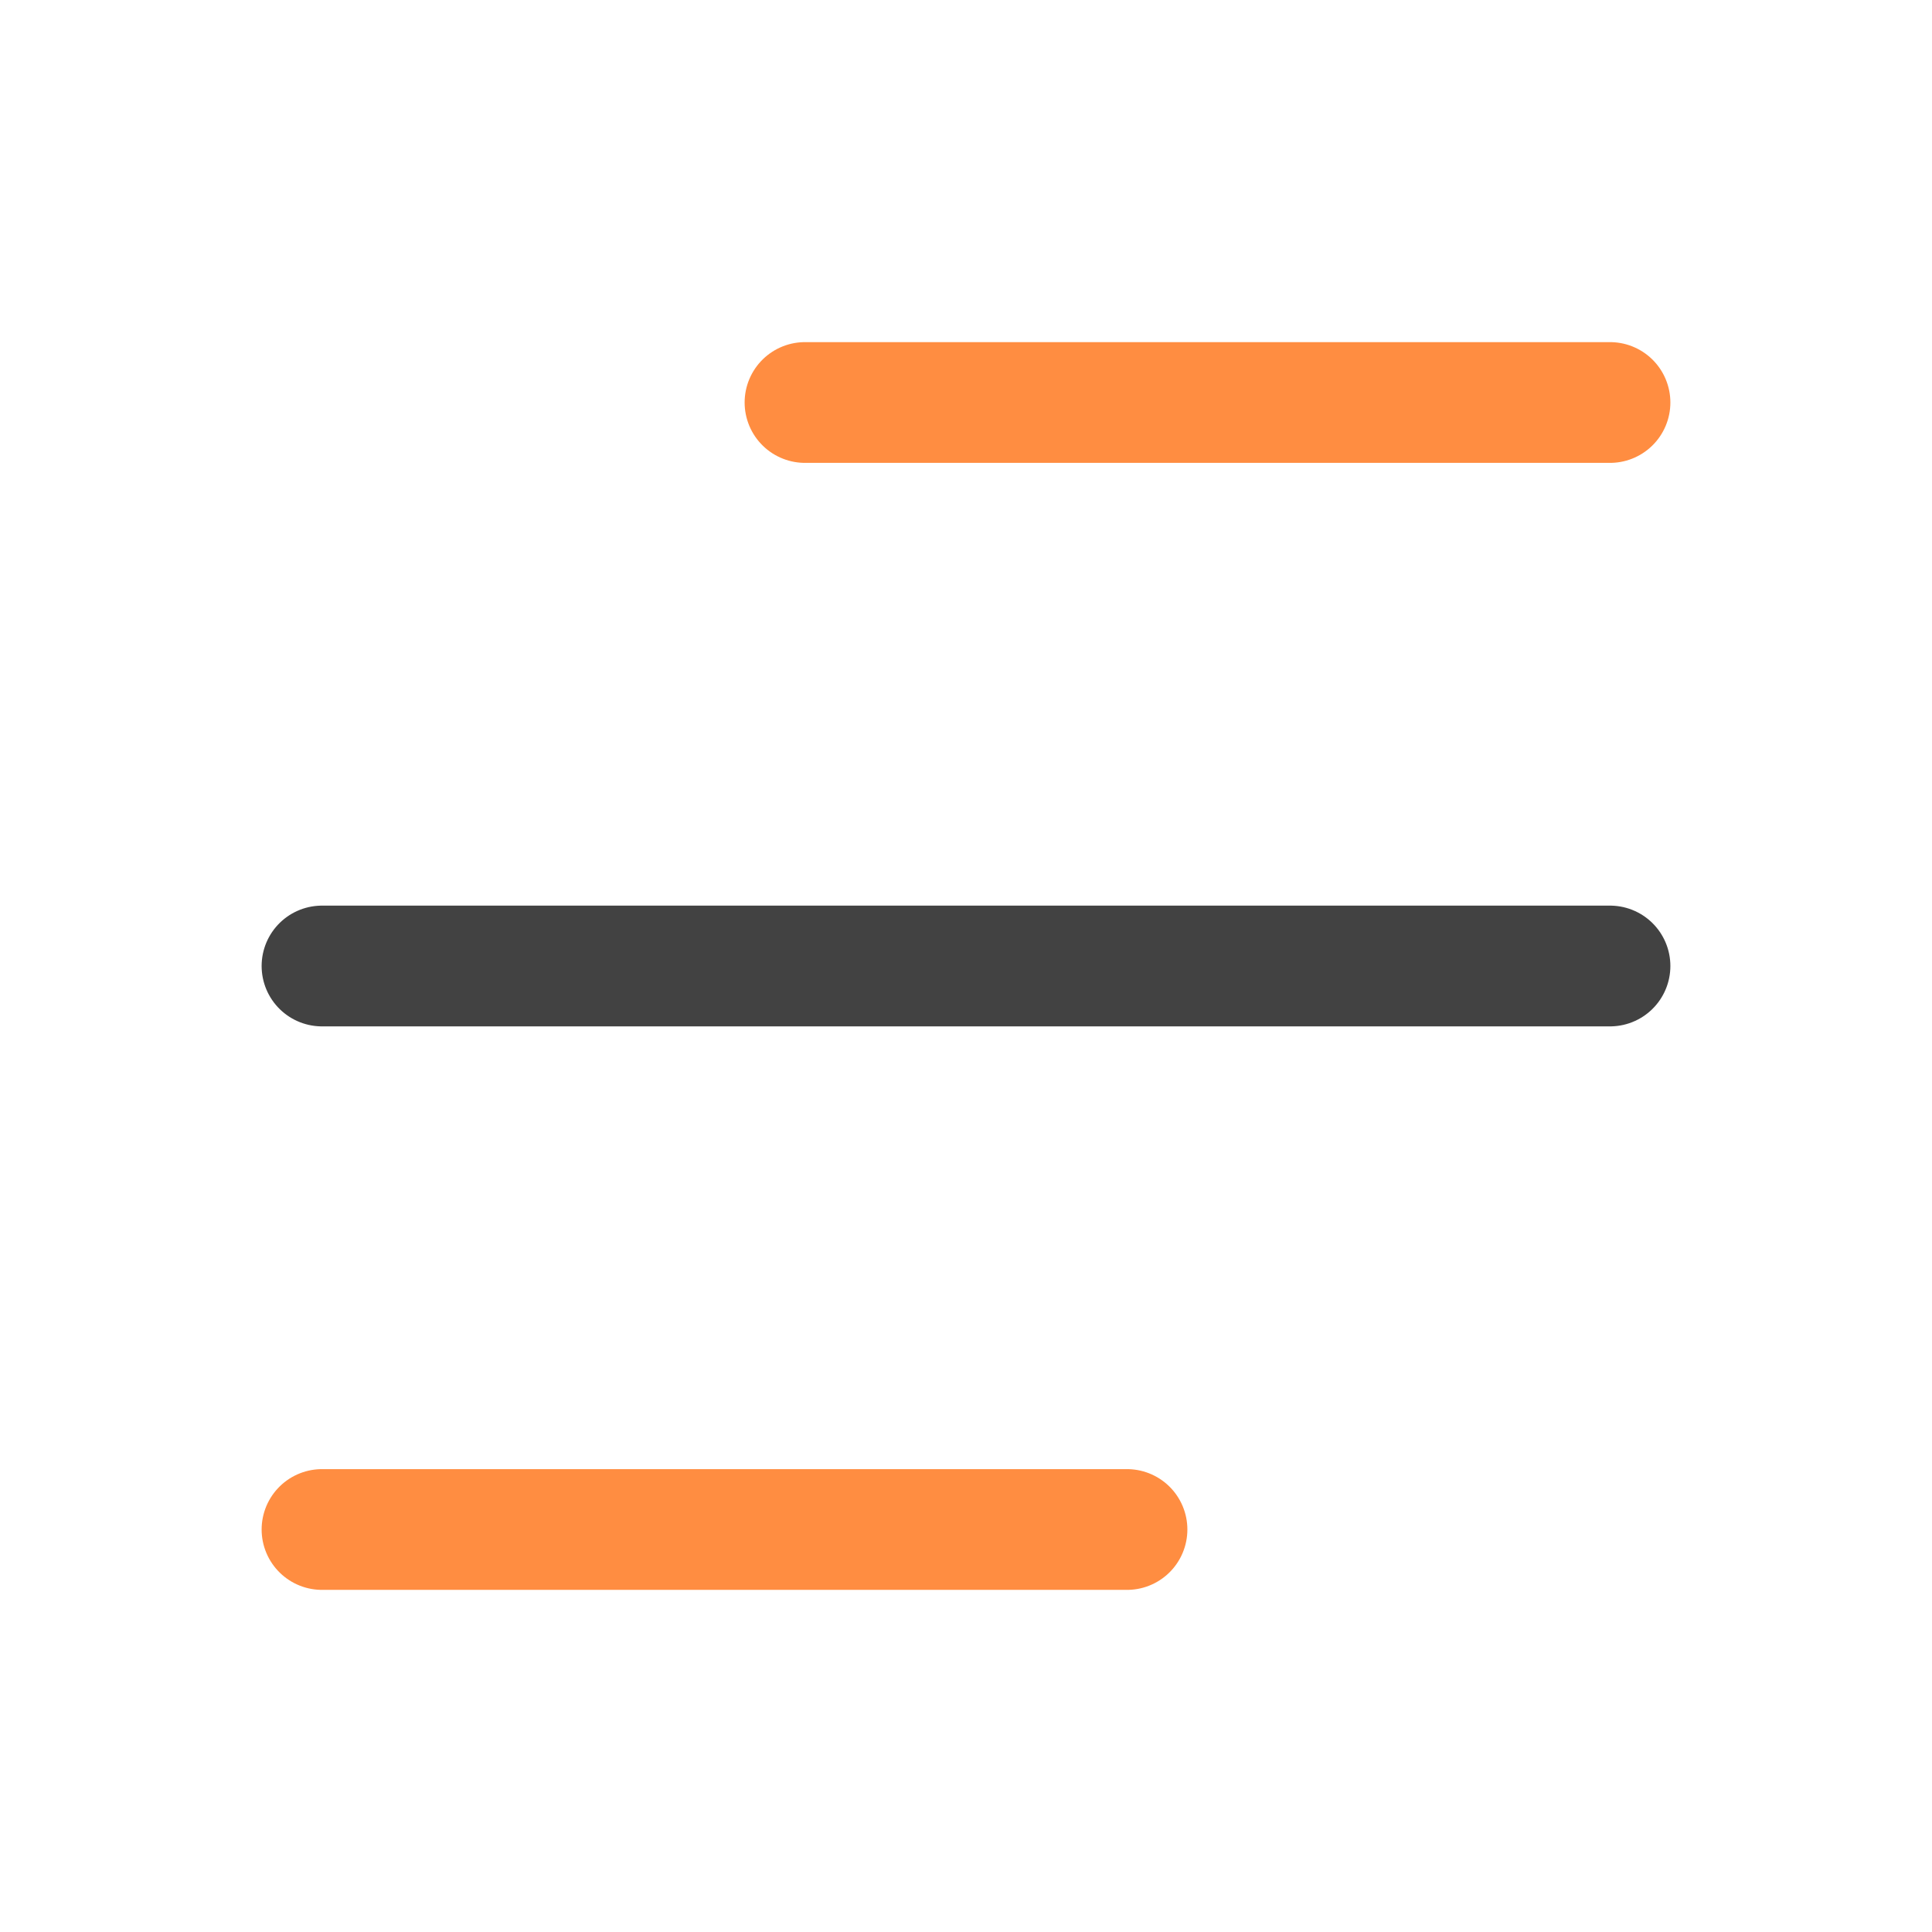<svg width="24" height="24" viewBox="0 0 24 24" fill="none" xmlns="http://www.w3.org/2000/svg">
<path d="M10 5H20" stroke="#FF8D41" stroke-width="1.5" stroke-linecap="round" stroke-linejoin="round"/>
<path d="M4 12H20" stroke="#424242" stroke-width="1.5" stroke-linecap="round" stroke-linejoin="round"/>
<path d="M4 19H14" stroke="#FF8D41" stroke-width="1.5" stroke-linecap="round" stroke-linejoin="round"/>
</svg>

